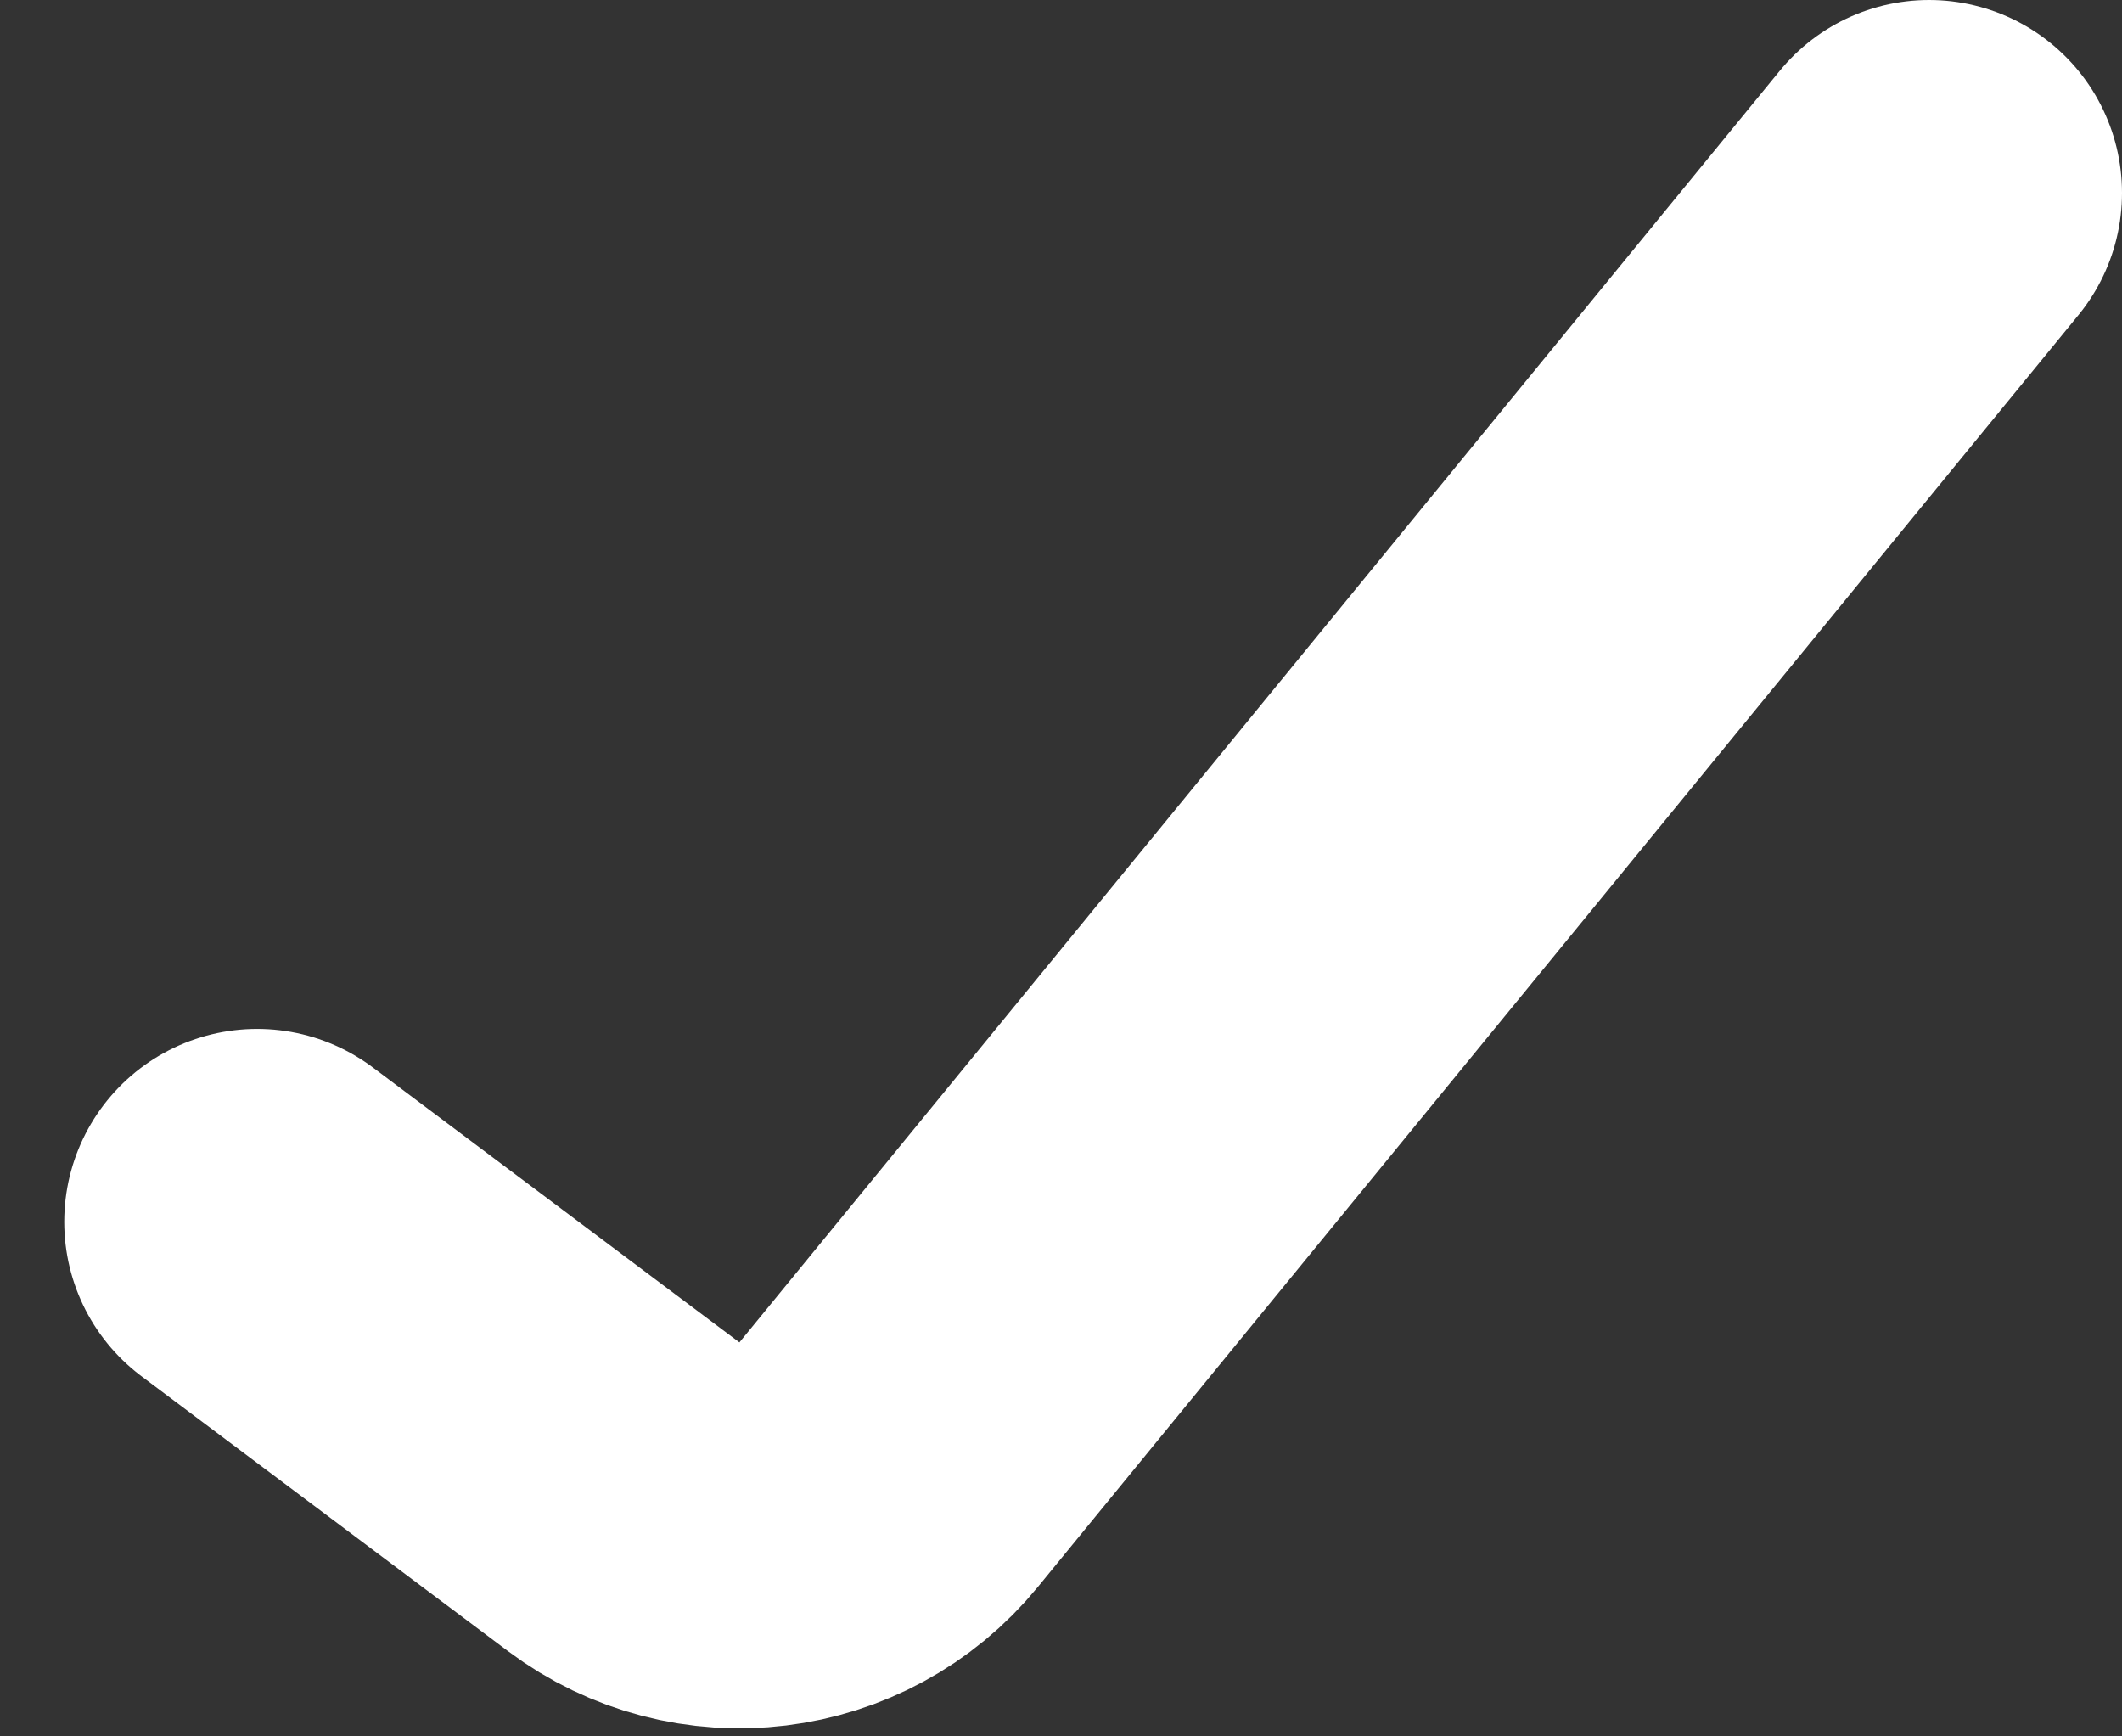 <svg width="11" height="9" viewBox="0 0 11 9" fill="none" xmlns="http://www.w3.org/2000/svg">
<rect x="0" y="0" width="11" height="9" fill="#333333" stroke="none"/>
<path d="M1.333 6.333L3.233 7.758C3.662 8.08 4.268 8.006 4.607 7.591L10 1" stroke="white" stroke-width="2" stroke-linecap="round"/>
</svg>
